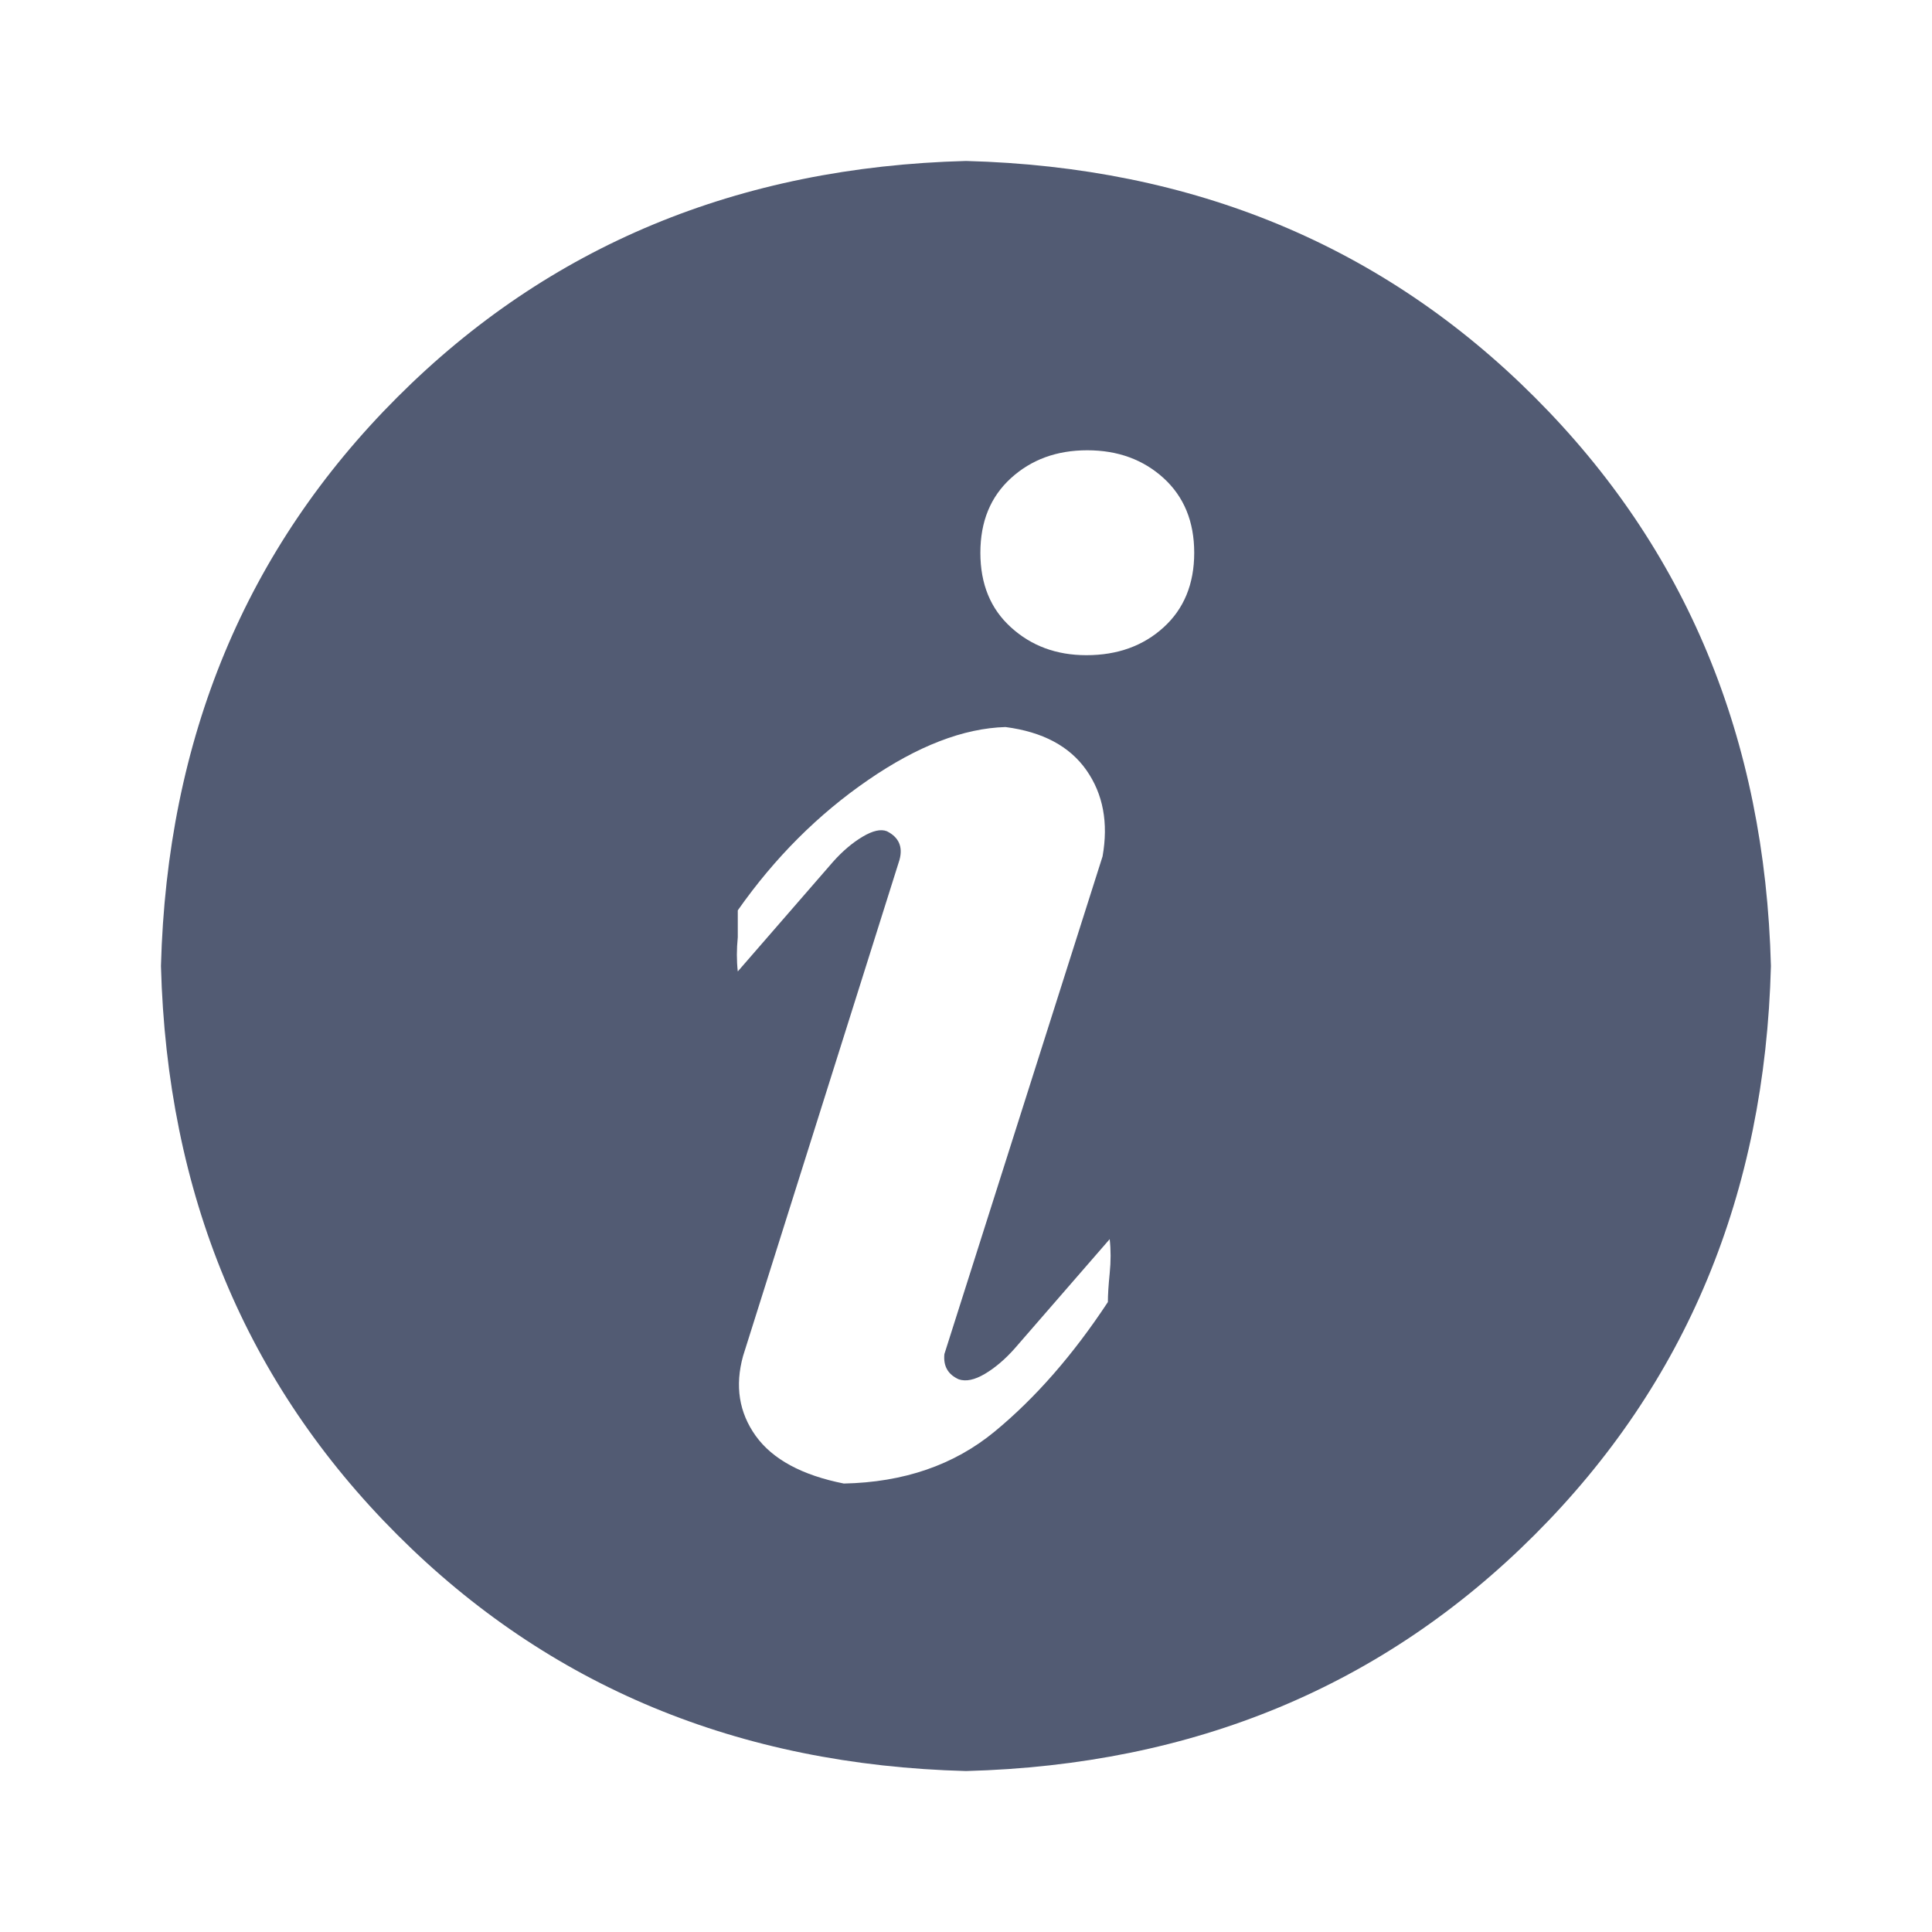 <svg width="16" height="16" viewBox="0 0 16 16" fill="none" xmlns="http://www.w3.org/2000/svg">
<path d="M8 1.333C9.885 1.383 11.455 2.035 12.71 3.29C13.965 4.545 14.617 6.115 14.666 8C14.617 9.885 13.965 11.455 12.71 12.71C11.455 13.965 9.885 14.617 8 14.667C6.115 14.617 4.545 13.965 3.29 12.71C2.035 11.455 1.383 9.885 1.333 8C1.383 6.115 2.035 4.545 3.29 3.29C4.545 2.035 6.115 1.383 8 1.333ZM8.997 5.426C9.255 5.426 9.468 5.349 9.637 5.195C9.805 5.042 9.89 4.836 9.89 4.578C9.89 4.319 9.805 4.114 9.637 3.96C9.468 3.806 9.257 3.729 9.004 3.729C8.751 3.729 8.541 3.806 8.372 3.96C8.203 4.114 8.119 4.319 8.119 4.578C8.119 4.836 8.203 5.042 8.372 5.195C8.541 5.349 8.749 5.426 8.997 5.426H8.997ZM9.175 10.783C9.175 10.723 9.18 10.644 9.19 10.545C9.2 10.446 9.2 10.351 9.19 10.262L8.402 11.169C8.322 11.259 8.24 11.328 8.156 11.378C8.071 11.428 8 11.443 7.94 11.423C7.851 11.383 7.811 11.314 7.821 11.214L9.131 7.092C9.18 6.815 9.136 6.576 8.997 6.378C8.858 6.18 8.635 6.061 8.327 6.021C7.98 6.031 7.6 6.177 7.189 6.46C6.777 6.743 6.417 7.102 6.11 7.539V7.762C6.1 7.862 6.1 7.956 6.11 8.045L6.898 7.138C6.978 7.048 7.06 6.979 7.144 6.929C7.228 6.879 7.295 6.864 7.345 6.884C7.444 6.934 7.479 7.013 7.449 7.122L6.154 11.229C6.085 11.477 6.12 11.698 6.259 11.892C6.398 12.085 6.641 12.217 6.988 12.286C7.484 12.276 7.901 12.133 8.238 11.855C8.575 11.577 8.887 11.22 9.175 10.783V10.783Z" fill="#525B73"/>
</svg>
